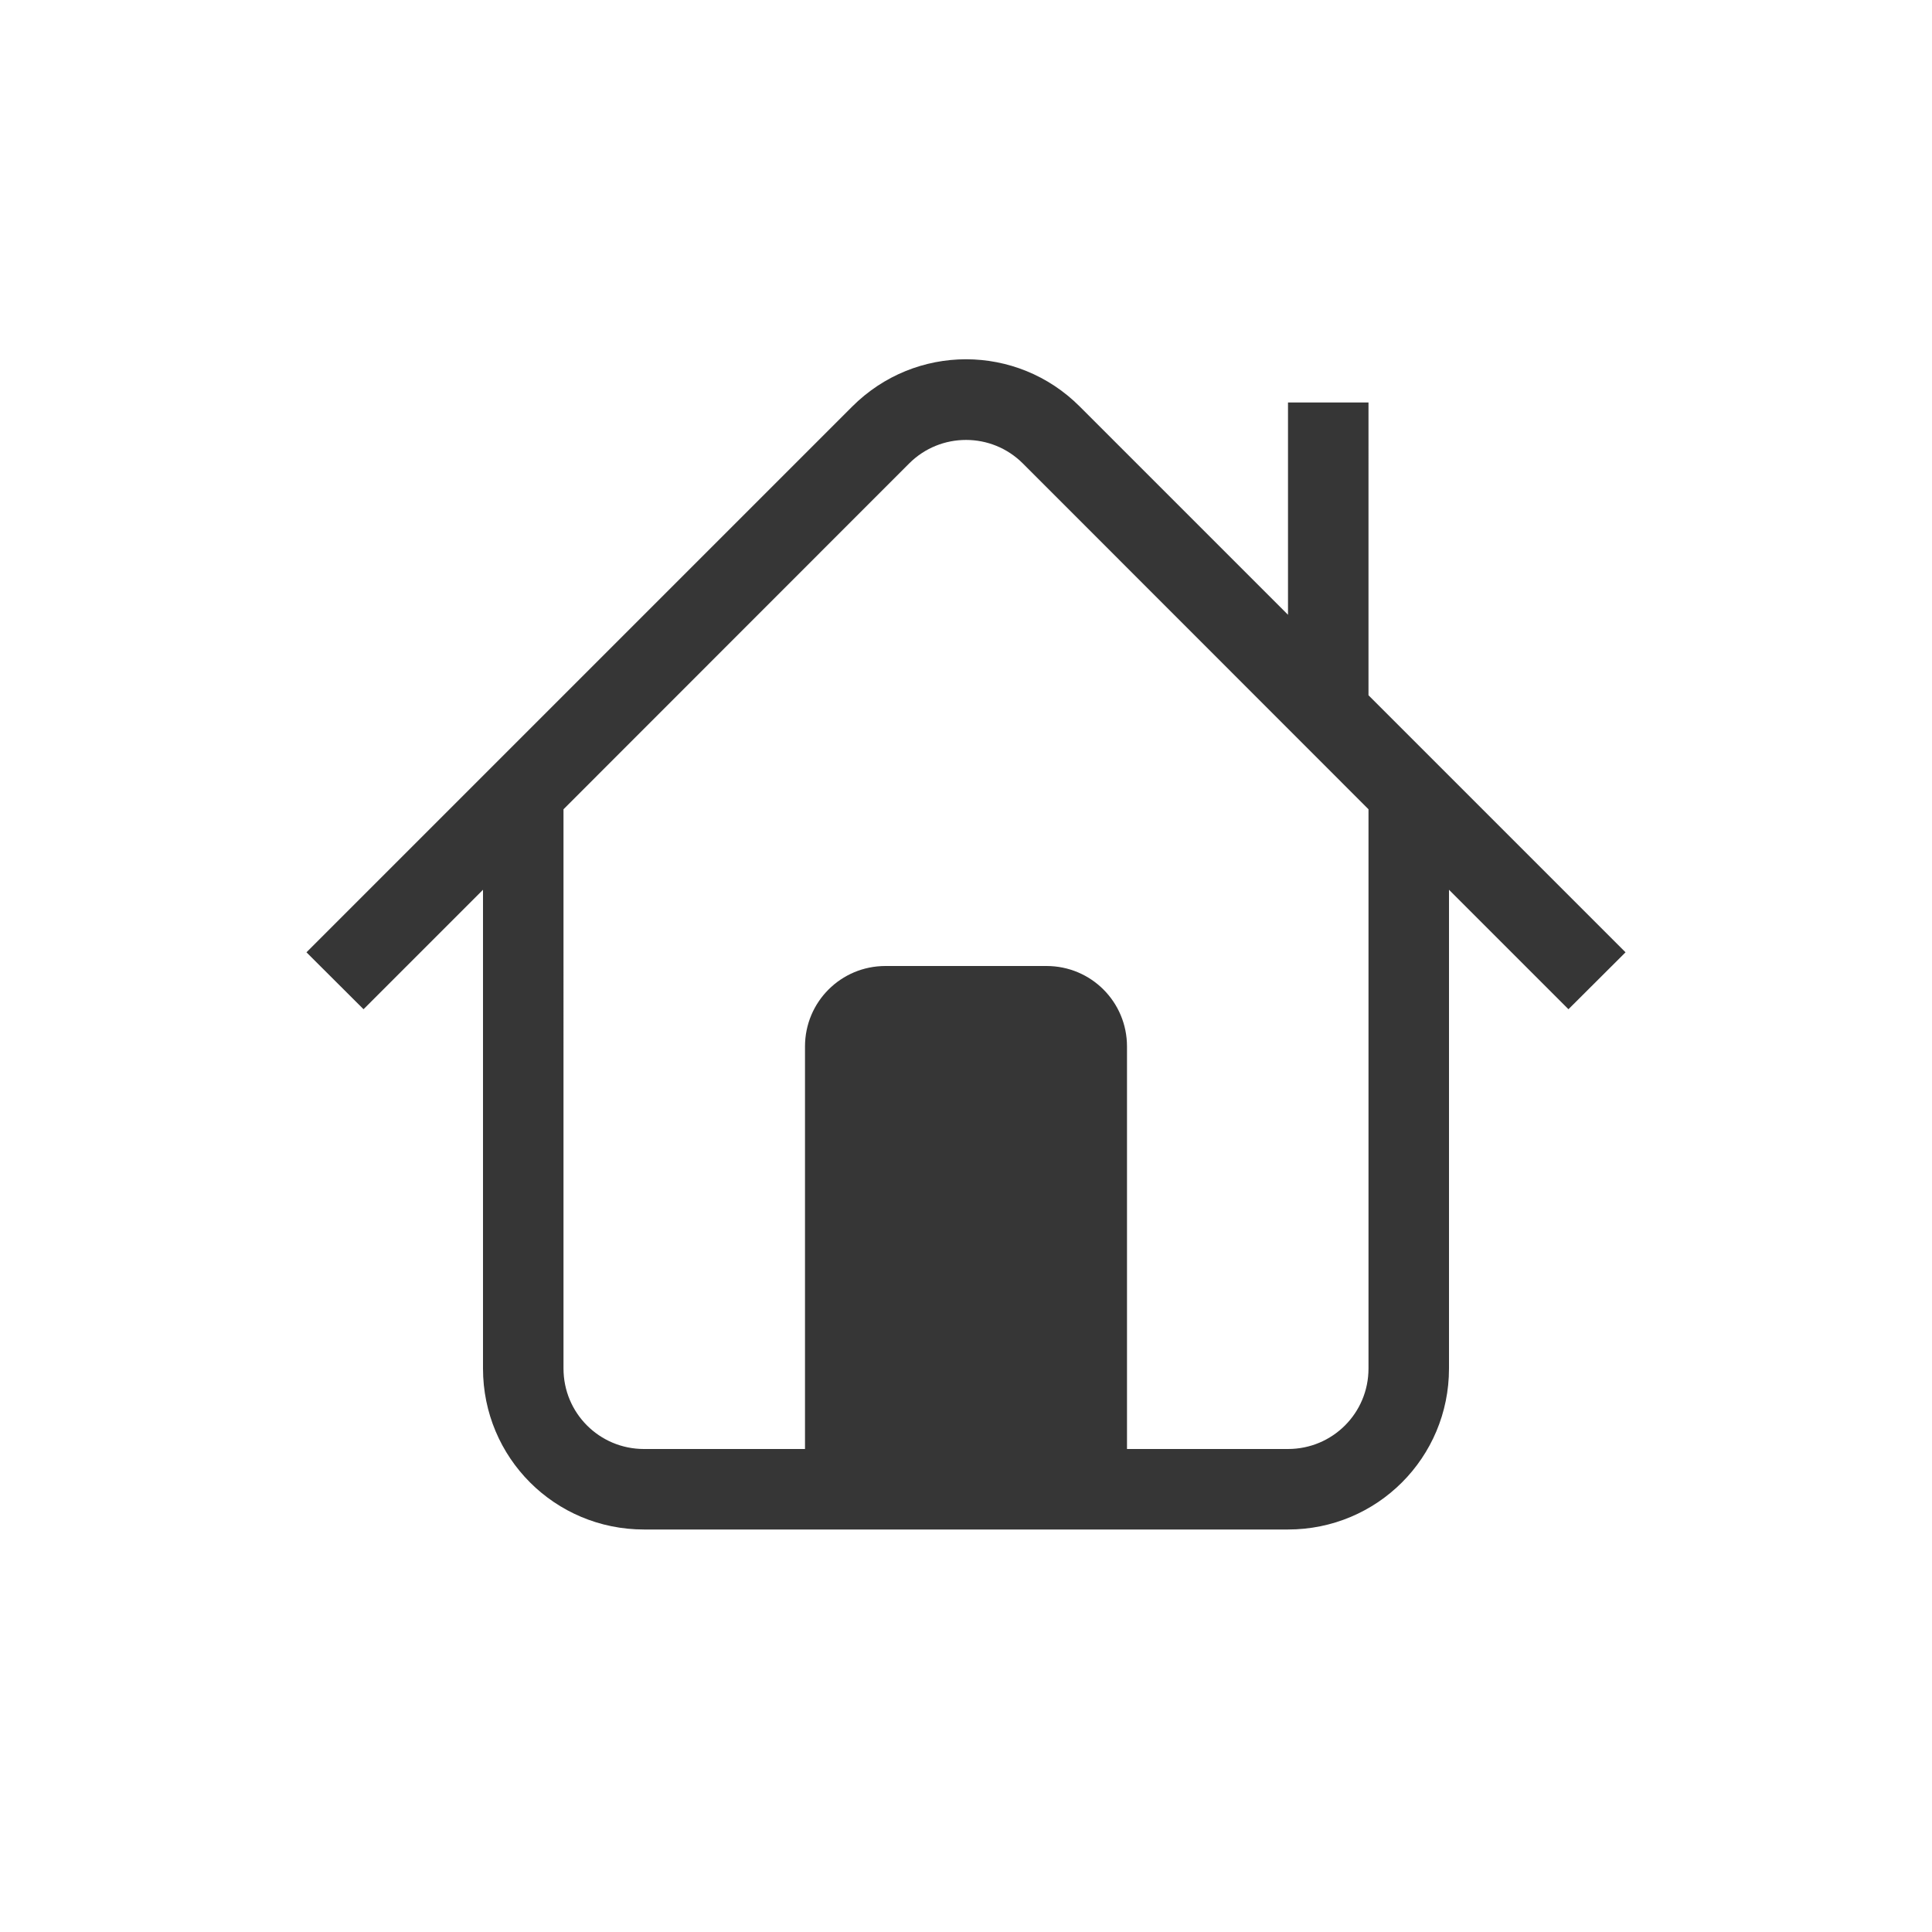 <?xml version="1.0" encoding="UTF-8" standalone="no"?>
<!-- Created with Inkscape (http://www.inkscape.org/) -->

<svg
   width="24"
   height="24"
   viewBox="0 0 24 24"
   version="1.1"
   id="svg5"
   inkscape:version="1.2.1 (9c6d41e410, 2022-07-14)"
   sodipodi:docname="go-home.svg"
   xmlns:inkscape="http://www.inkscape.org/namespaces/inkscape"
   xmlns:sodipodi="http://sodipodi.sourceforge.net/DTD/sodipodi-0.dtd"
   xmlns="http://www.w3.org/2000/svg"
   xmlns:svg="http://www.w3.org/2000/svg">
  <sodipodi:namedview
     id="namedview7"
     pagecolor="#ffffff"
     bordercolor="#666666"
     borderopacity="1.0"
     inkscape:showpageshadow="2"
     inkscape:pageopacity="0.0"
     inkscape:pagecheckerboard="0"
     inkscape:deskcolor="#d1d1d1"
     inkscape:document-units="px"
     showgrid="false"
     inkscape:zoom="13.757893"
     inkscape:cx="-5.1606739"
     inkscape:cy="22.169092"
     inkscape:window-width="1920"
     inkscape:window-height="1012"
     inkscape:window-x="0"
     inkscape:window-y="0"
     inkscape:window-maximized="1"
     inkscape:current-layer="svg5" />
  <defs
     id="defs2">
    <style
       id="current-color-scheme"
       type="text/css">
      .ColorScheme-Text { color:#363636; }
    </style>
  </defs>
  <path
     id="path181"
     style="fill:currentColor;stroke-width:2;stroke-linecap:round;stroke-linejoin:round"
     class="ColorScheme-Text"
     d="m 12,4.463 c -0.511,0 -1.022,0.196 -1.414,0.588 L 3.807,11.83 l 0.709,0.707 1.484,-1.484 v 5.947 c 0,1.108 0.892,2 2,2 h 8 c 1.108,0 2,-0.892 2,-2 v -5.947 l 1.484,1.484 0.709,-0.707 -3.193,-3.193 V 5 h -1 V 7.637 L 13.414,5.051 C 13.023,4.659 12.512,4.463 12,4.463 Z m 0,1.002 c 0.256,0 0.511,0.097 0.707,0.293 l 4.293,4.295 v 6.947 c 0,0.554 -0.446,1 -1,1 h -2 V 13 c 0,-0.554 -0.446,-1 -1,-1 h -2 c -0.554,0 -1,0.446 -1,1 v 5 H 8 c -0.554,0 -1,-0.446 -1,-1 V 10.053 L 11.293,5.758 c 0.196,-0.196 0.451,-0.293 0.707,-0.293 z"
     sodipodi:nodetypes="sccccssssccccccccssccsscsssscssccs" />
</svg>
